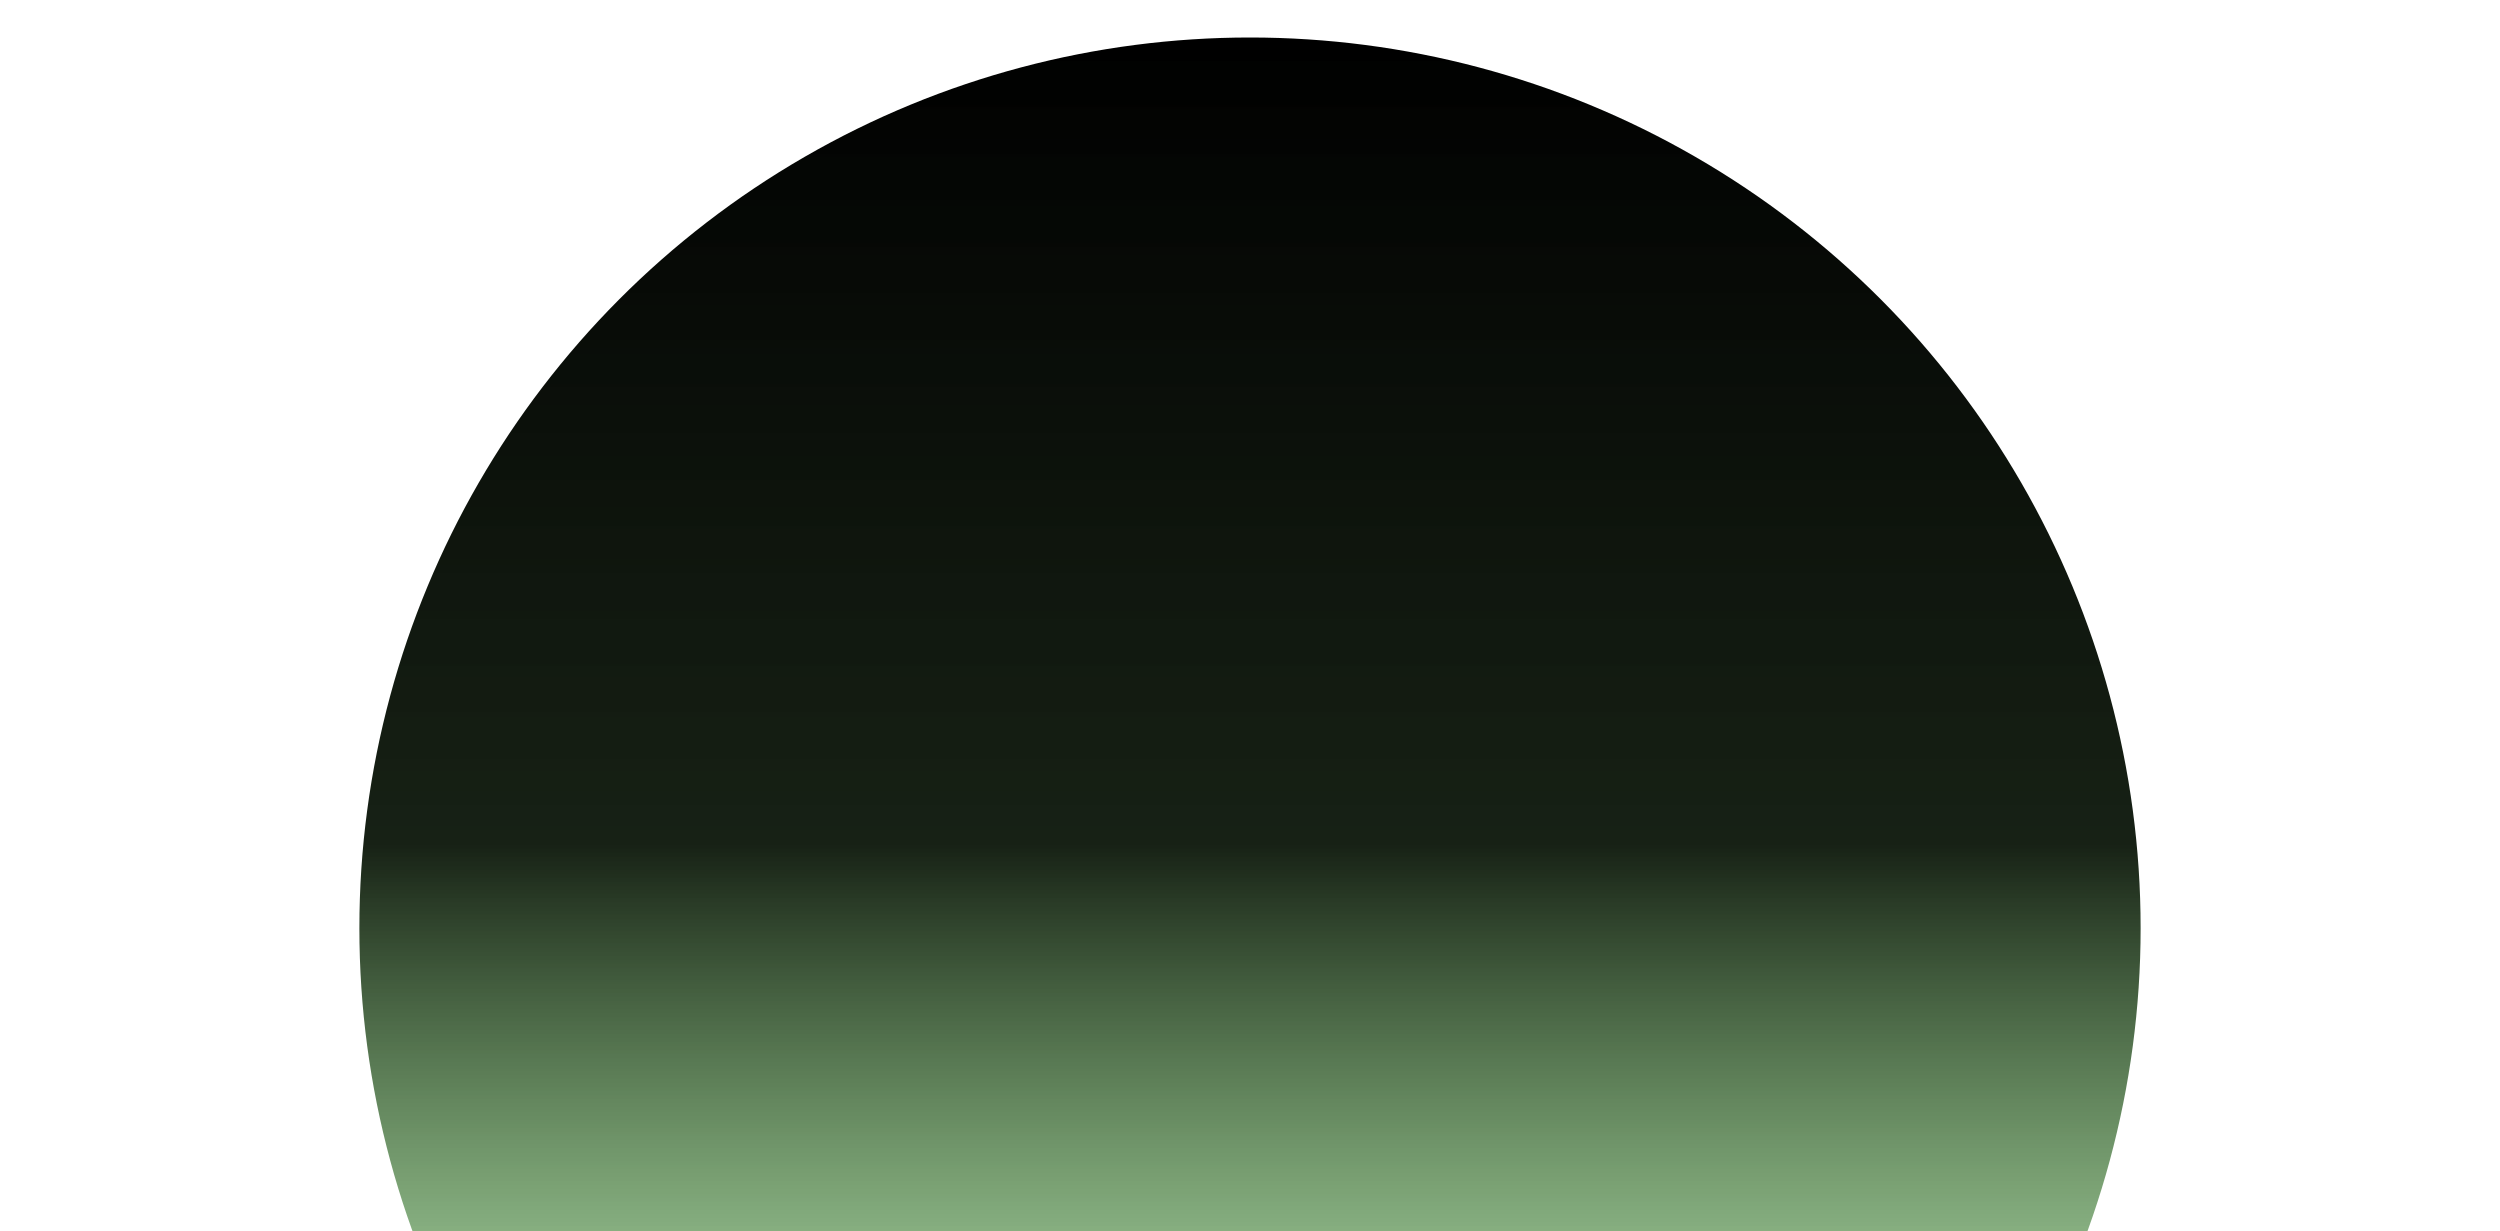 <svg width="1600" height="788" viewBox="0 0 1600 788" fill="none" xmlns="http://www.w3.org/2000/svg">
<g filter="url(#filter0_f_40_3824)">
<circle cx="800" cy="594" r="570" fill="url(#paint0_linear_40_3824)"/>
</g>
<defs>
<filter id="filter0_f_40_3824" x="-170" y="-376" width="1940" height="1940" filterUnits="userSpaceOnUse" color-interpolation-filters="sRGB">
<feFlood flood-opacity="0" result="BackgroundImageFix"/>
<feBlend mode="normal" in="SourceGraphic" in2="BackgroundImageFix" result="shape"/>
<feGaussianBlur stdDeviation="200" result="effect1_foregroundBlur_40_3824"/>
</filter>
<linearGradient id="paint0_linear_40_3824" x1="800" y1="24" x2="800" y2="1164" gradientUnits="userSpaceOnUse">
<stop/>
<stop offset="0.453" stop-color="#061104" stop-opacity="0.932"/>
<stop offset="1" stop-color="#5CFF41" stop-opacity="0"/>
</linearGradient>
</defs>
</svg>
